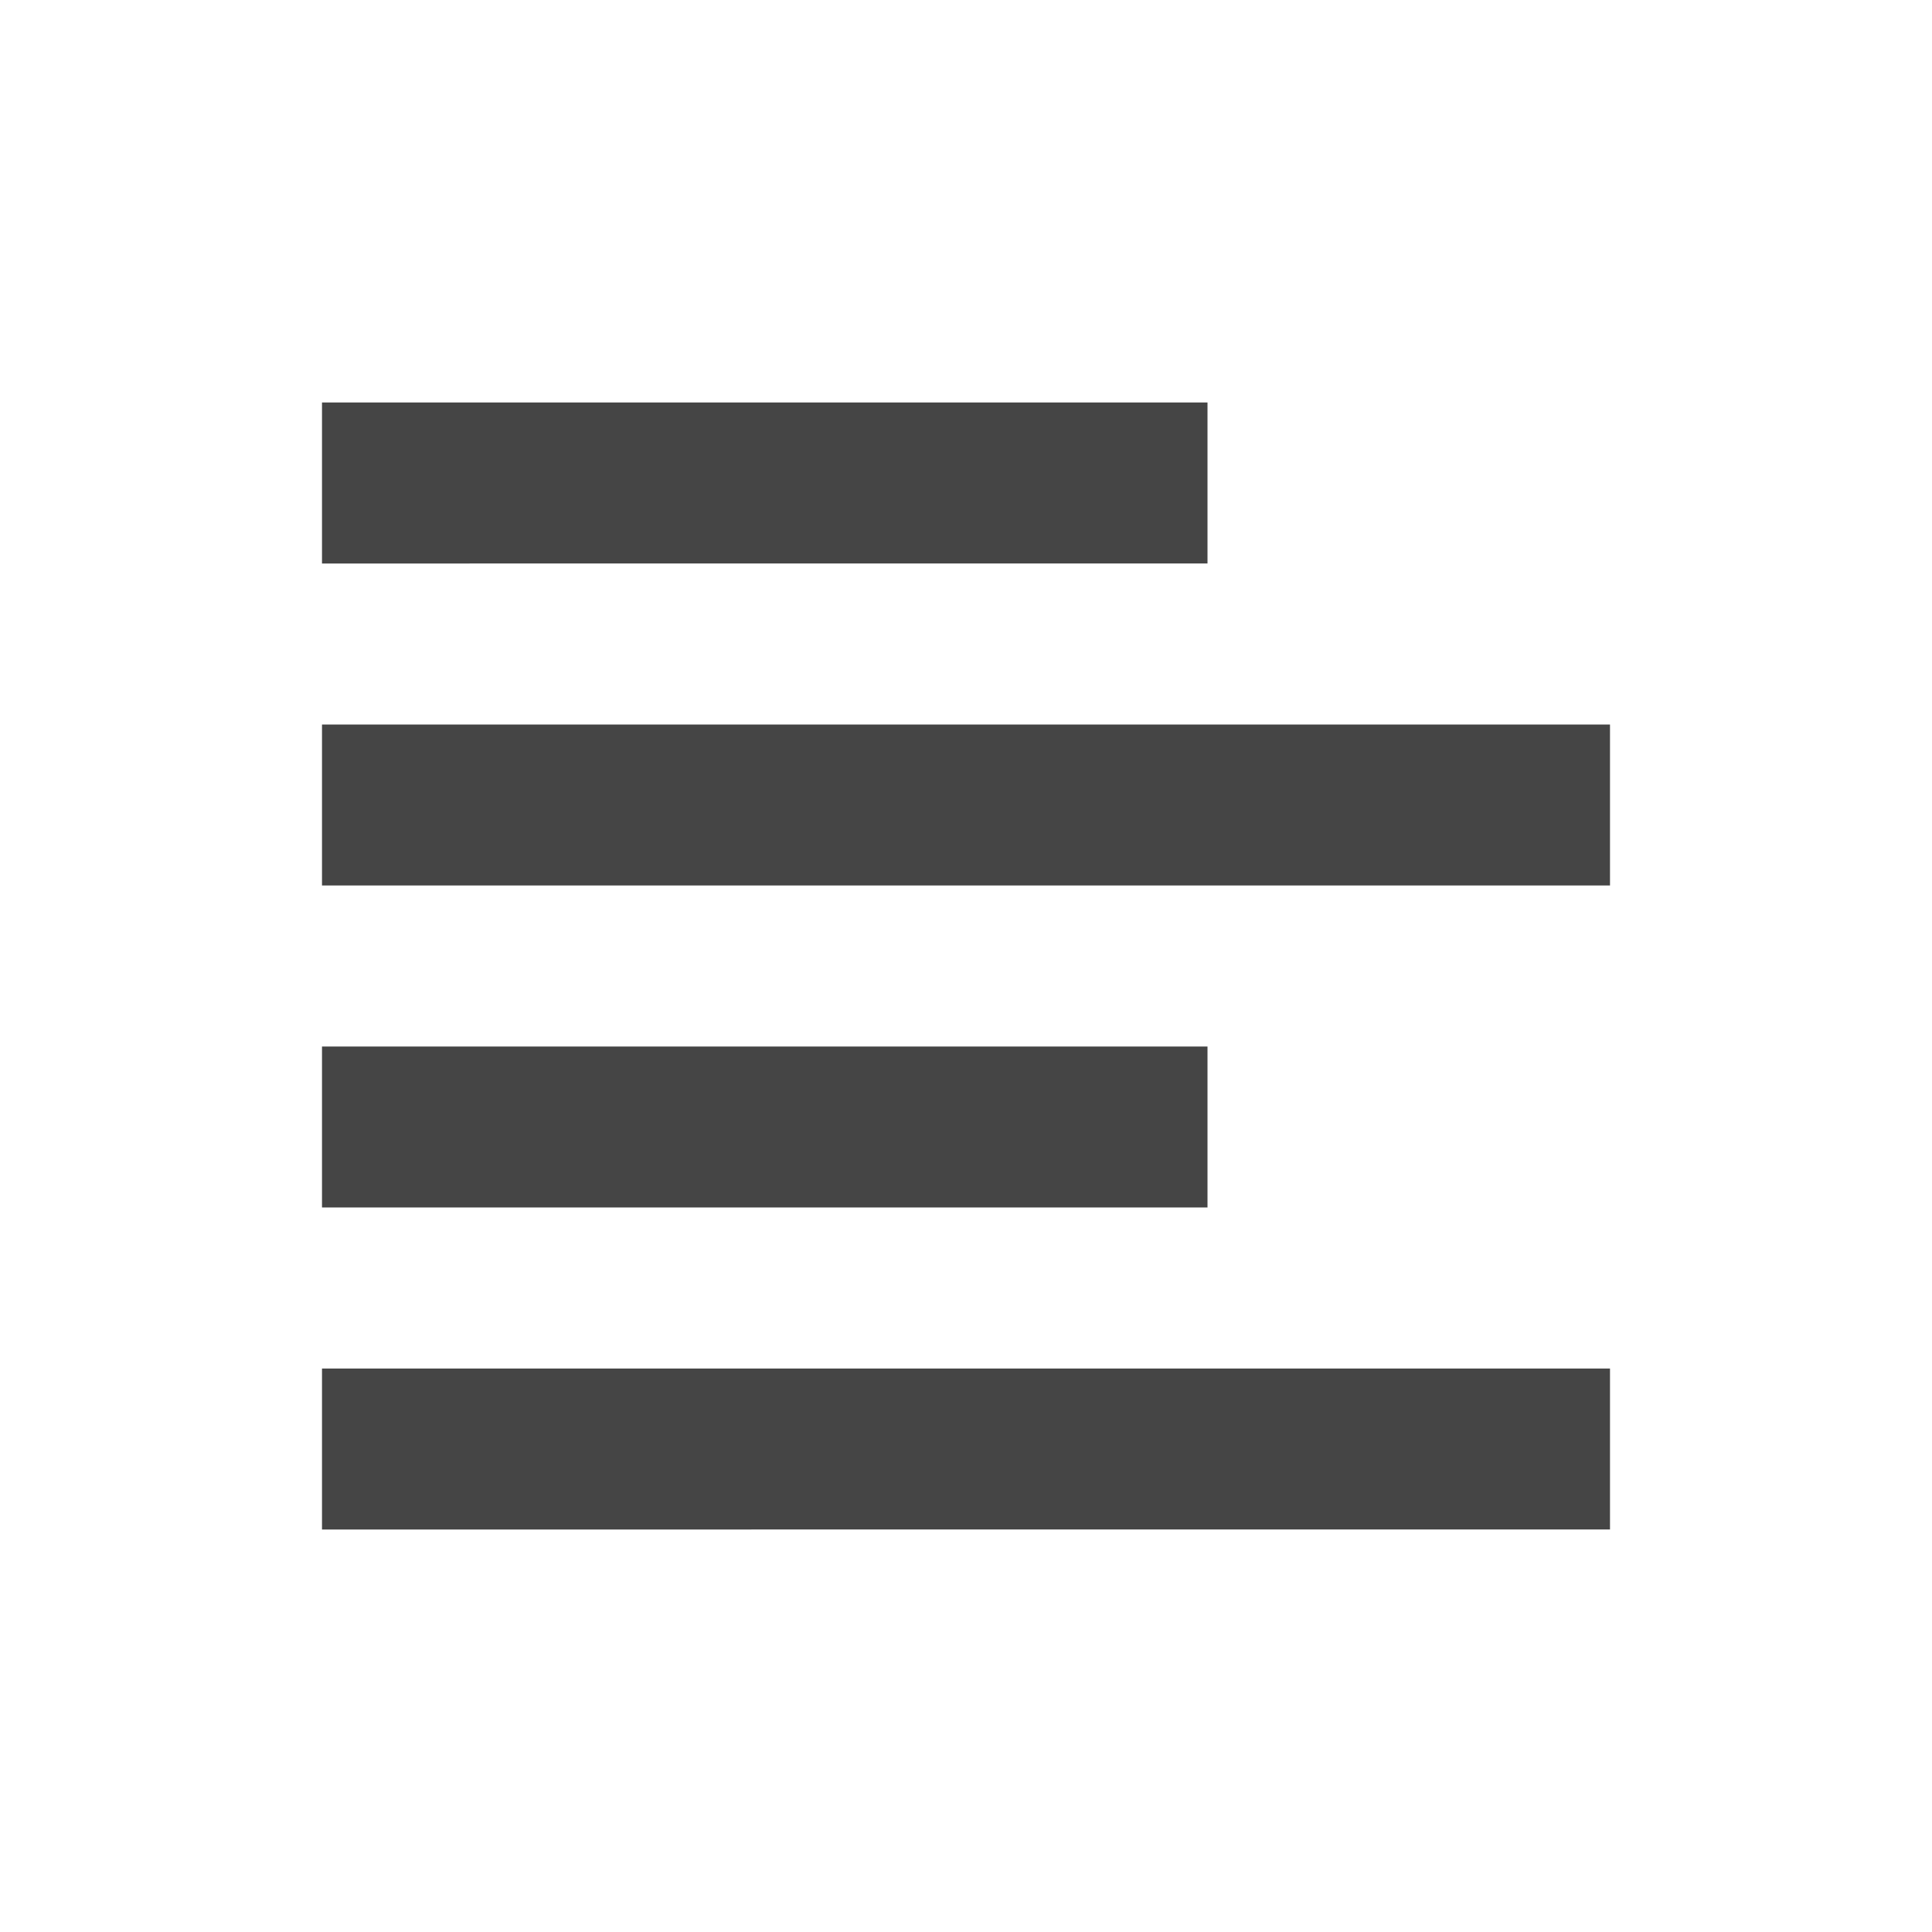 <svg xmlns="http://www.w3.org/2000/svg" viewBox="0 0 24 24"><g fill="none" fill-rule="evenodd"><path d="M0 0h24v24H0z"/><path fill="#454545" d="M20 17v2H4v-2h16zm-5-4v2H4v-2h11zm5-4v2H4V9h16zm-5-4v2H4V5h11z"/></g></svg>